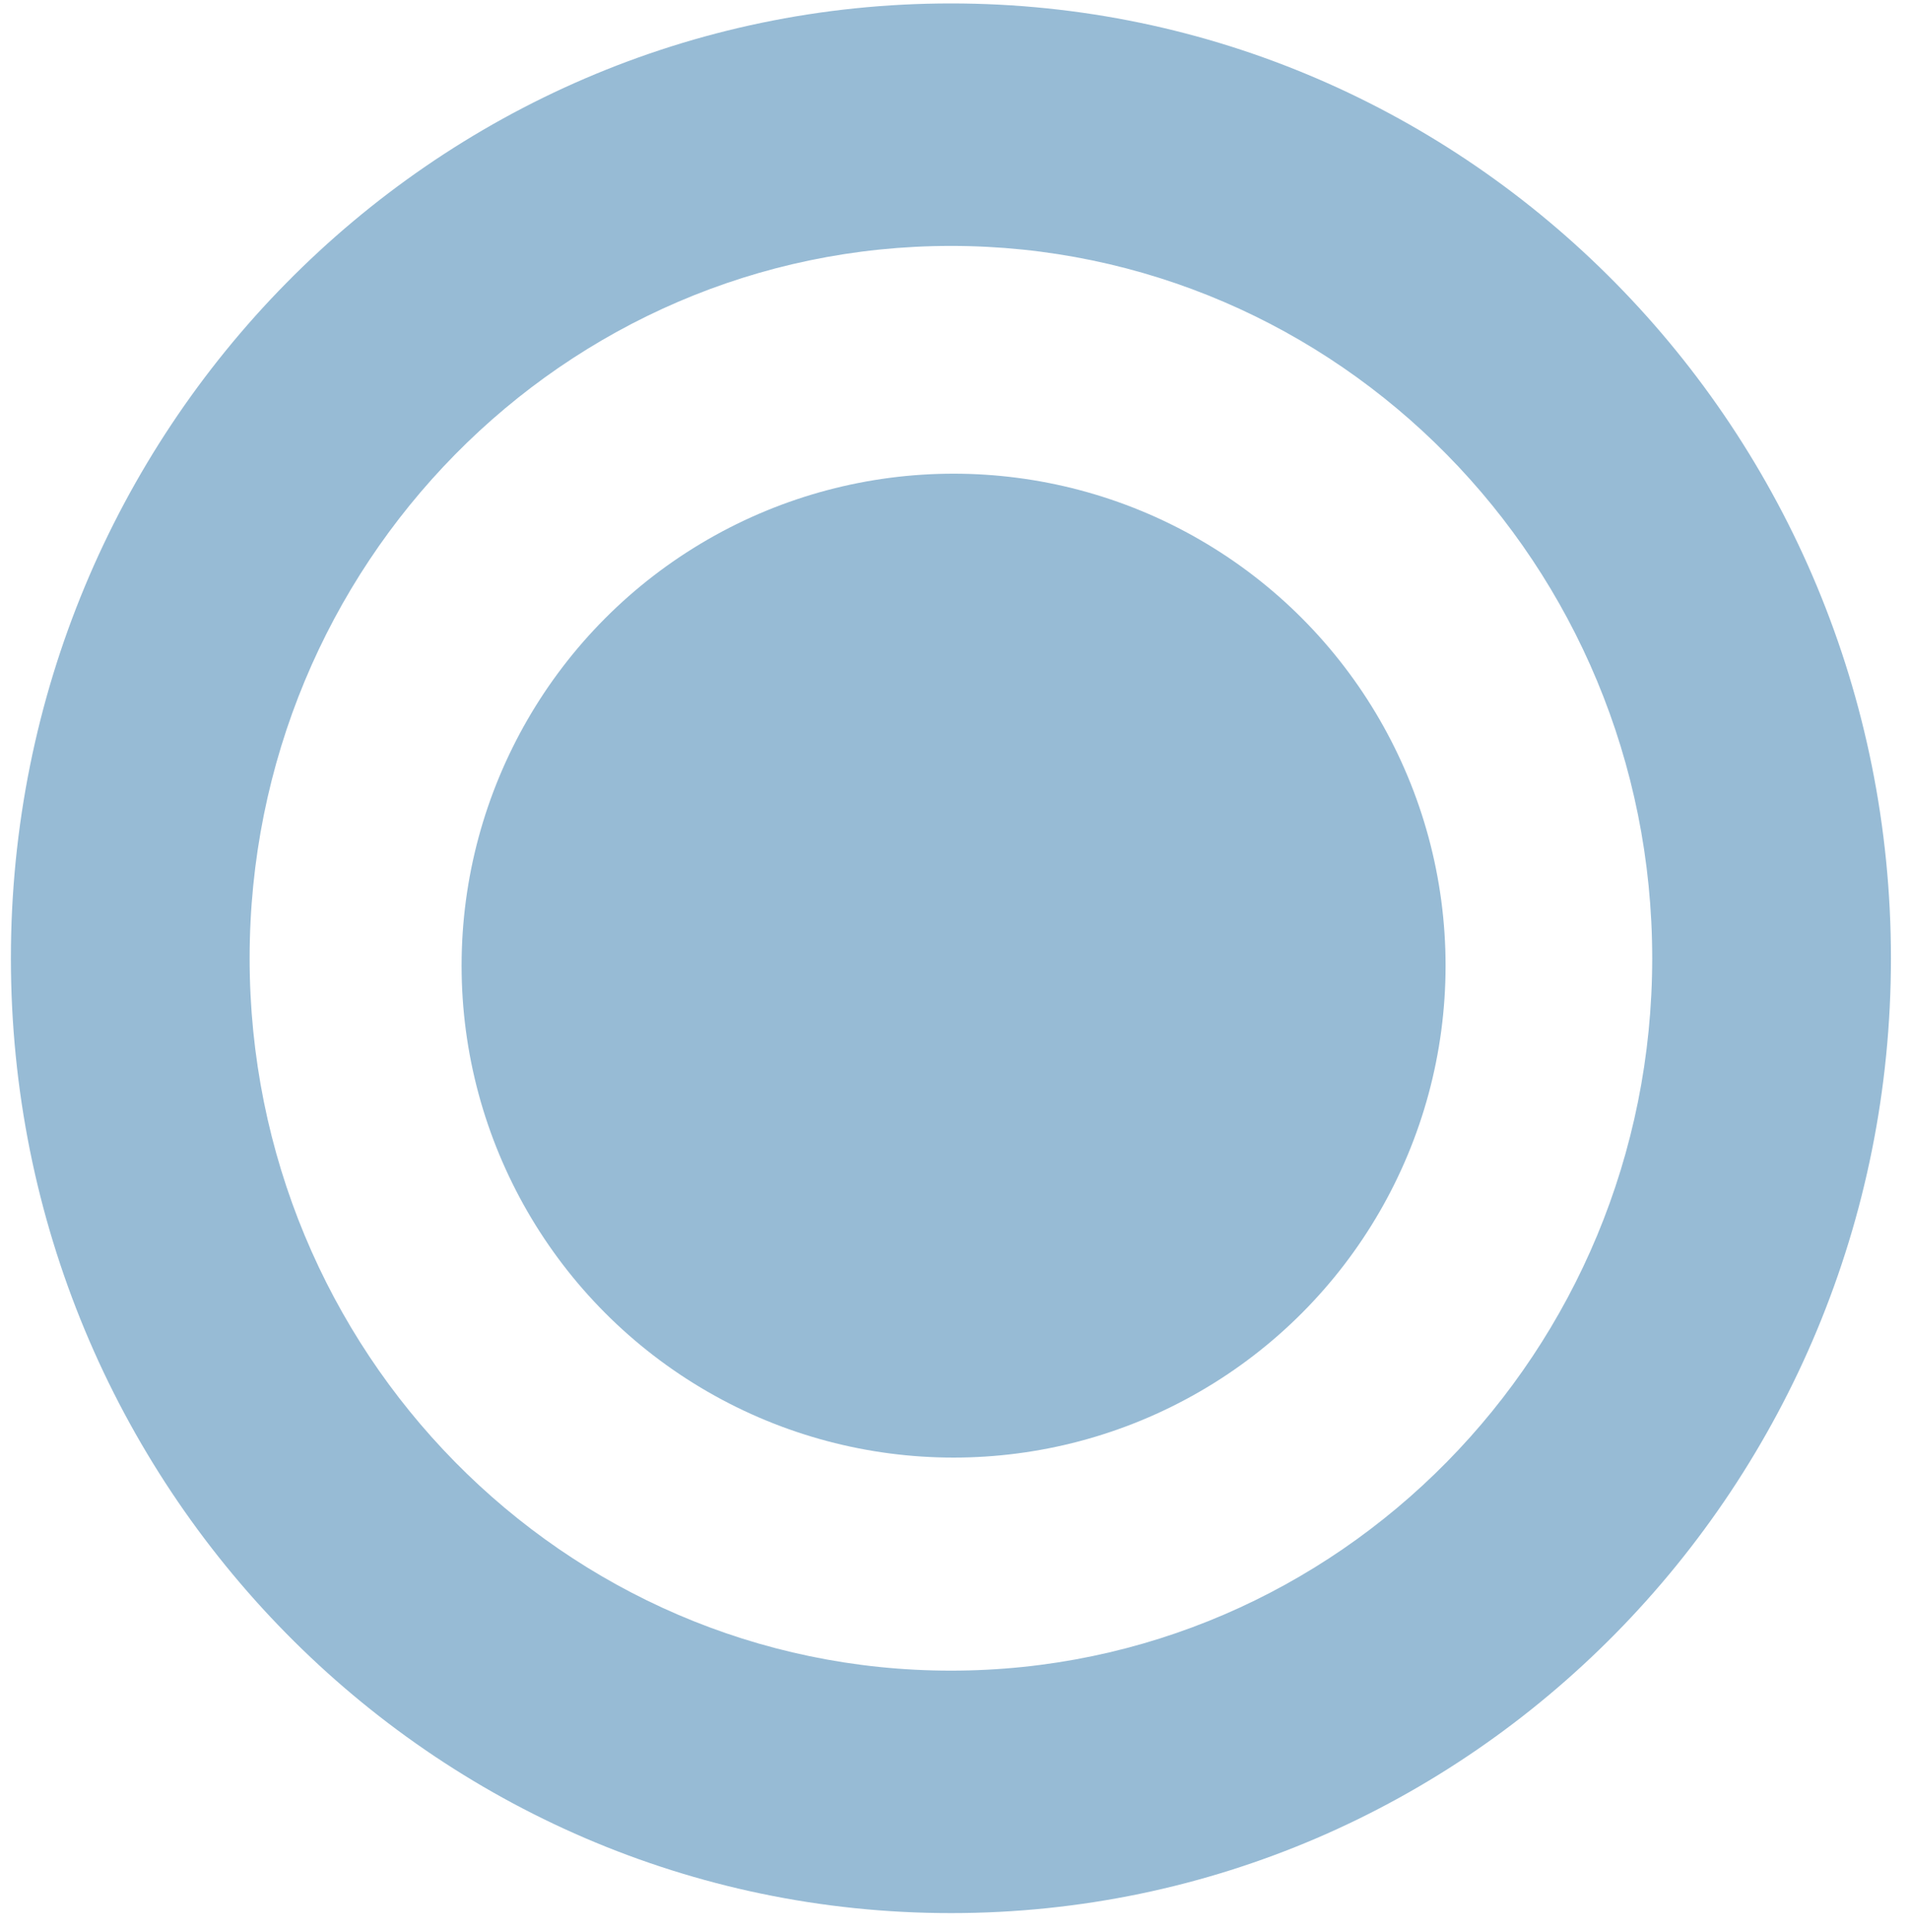 <?xml version="1.0" encoding="utf-8"?>
<!-- Generator: Adobe Illustrator 16.0.3, SVG Export Plug-In . SVG Version: 6.00 Build 0)  -->
<!DOCTYPE svg PUBLIC "-//W3C//DTD SVG 1.1//EN" "http://www.w3.org/Graphics/SVG/1.1/DTD/svg11.dtd">
<svg version="1.1" id="Layer_1" xmlns="http://www.w3.org/2000/svg" xmlns:xlink="http://www.w3.org/1999/xlink" x="0px" y="0px"
	 width="85px" height="86px" viewBox="0 0 85 86" enable-background="new 0 0 85 86" xml:space="preserve">
<path fill="#97BBD5" d="M42.319,85.145c23.104,0,41.833-19.025,41.833-42.496c0-23.469-18.729-42.496-41.833-42.496
	S0.485,19.18,0.485,42.648C0.485,66.119,19.216,85.145,42.319,85.145z M42.319,10.945c17.236,0,31.209,14.193,31.209,31.703
	S59.556,74.354,42.319,74.354s-31.21-14.195-31.21-31.705S25.083,10.945,42.319,10.945z"/>
<circle fill="#97BBD5" cx="42.437" cy="42.977" r="21.895"/>
<rect id="_x3C_Slice_x3E__151_" fill="none" width="85" height="86"/>
</svg>
